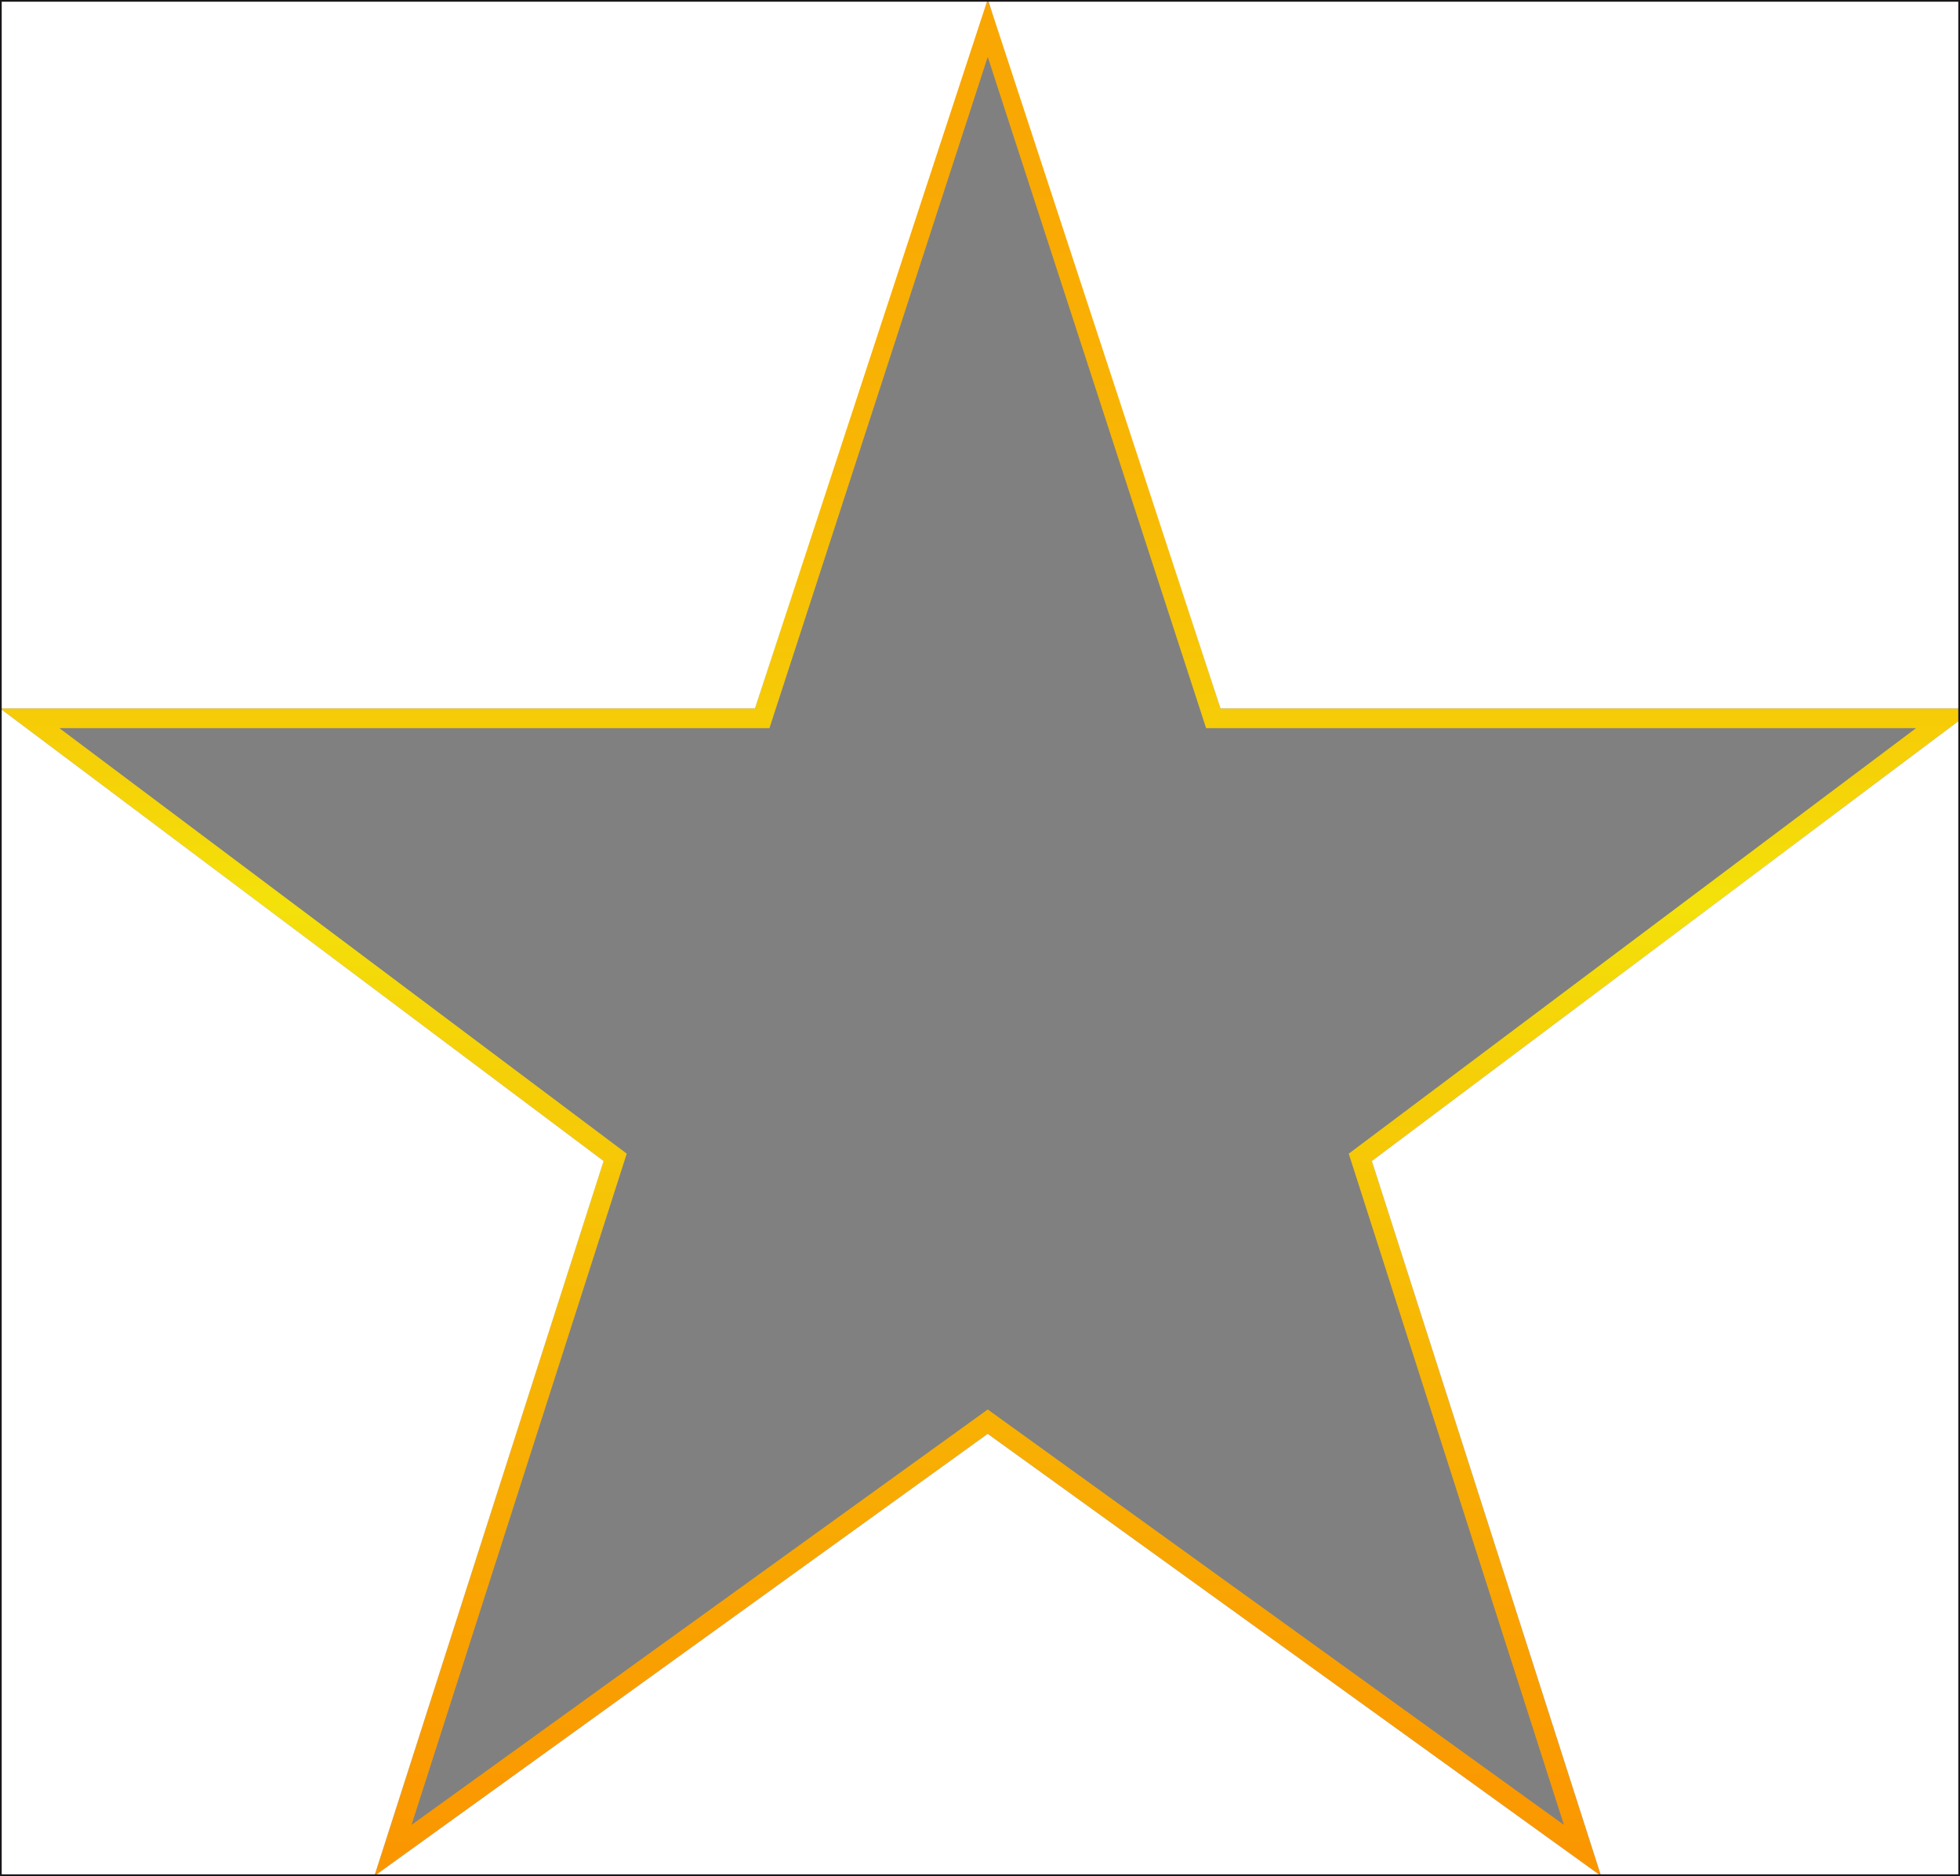 <svg xmlns="http://www.w3.org/2000/svg" xmlns:xlink="http://www.w3.org/1999/xlink" viewBox="0 0 573.13 548.61"><rect x="0" y="0" width="573.13" height="548.61" fill="#808080" stroke="none"/><defs><style>.cls-1{fill:url(#linear-gradient);}.cls-2{fill:#fff;}.cls-3{fill:none;stroke:#1a171b;stroke-miterlimit:10;}</style><linearGradient id="linear-gradient" x1="288.83" y1="548.61" x2="288.83" gradientUnits="userSpaceOnUse"><stop offset="0" stop-color="#fa9600"/><stop offset="0.11" stop-color="#f99f01"/><stop offset="0.29" stop-color="#f7b704"/><stop offset="0.51" stop-color="#f4df0a"/><stop offset="0.52" stop-color="#f4e10a"/><stop offset="0.62" stop-color="#f6cb07"/><stop offset="0.75" stop-color="#f8b704"/><stop offset="0.88" stop-color="#f9aa03"/><stop offset="1" stop-color="#f9a602"/></linearGradient></defs><title>Star in Svg formate</title><g id="Background"><path class="cls-1" d="M109.47,548.61l67-209.09L0,207.15H220.77L283.18,15.3,288.75,0l5.53,14.71,62.6,192.44H577.65L401.16,339.52l67,209.09L288.83,419.31ZM288.83,412.17,457.3,533.64,394.39,337.37l165.9-124.44H352.68L288.84,16.67l-.19.51L225,212.93H17.36L183.27,337.36,120.35,533.64Z"/><polygon class="cls-2" points="-111.17 -107.85 288.82 -107.85 288.75 0 220.77 207.15 0 207.15 176.5 339.52 109.47 548.61 -111.17 692.15 -111.17 -107.85"/><polygon class="cls-2" points="688.83 -107.85 288.82 -107.85 288.9 0 356.88 207.15 577.65 207.15 401.15 339.52 468.18 548.61 688.83 692.15 688.83 -107.85"/><polygon class="cls-2" points="-111.17 692.15 109.47 548.61 288.82 419.31 468.18 548.61 688.83 692.15 -111.17 692.15"/><rect class="cls-3" width="573.13" height="548.61"/></g></svg>